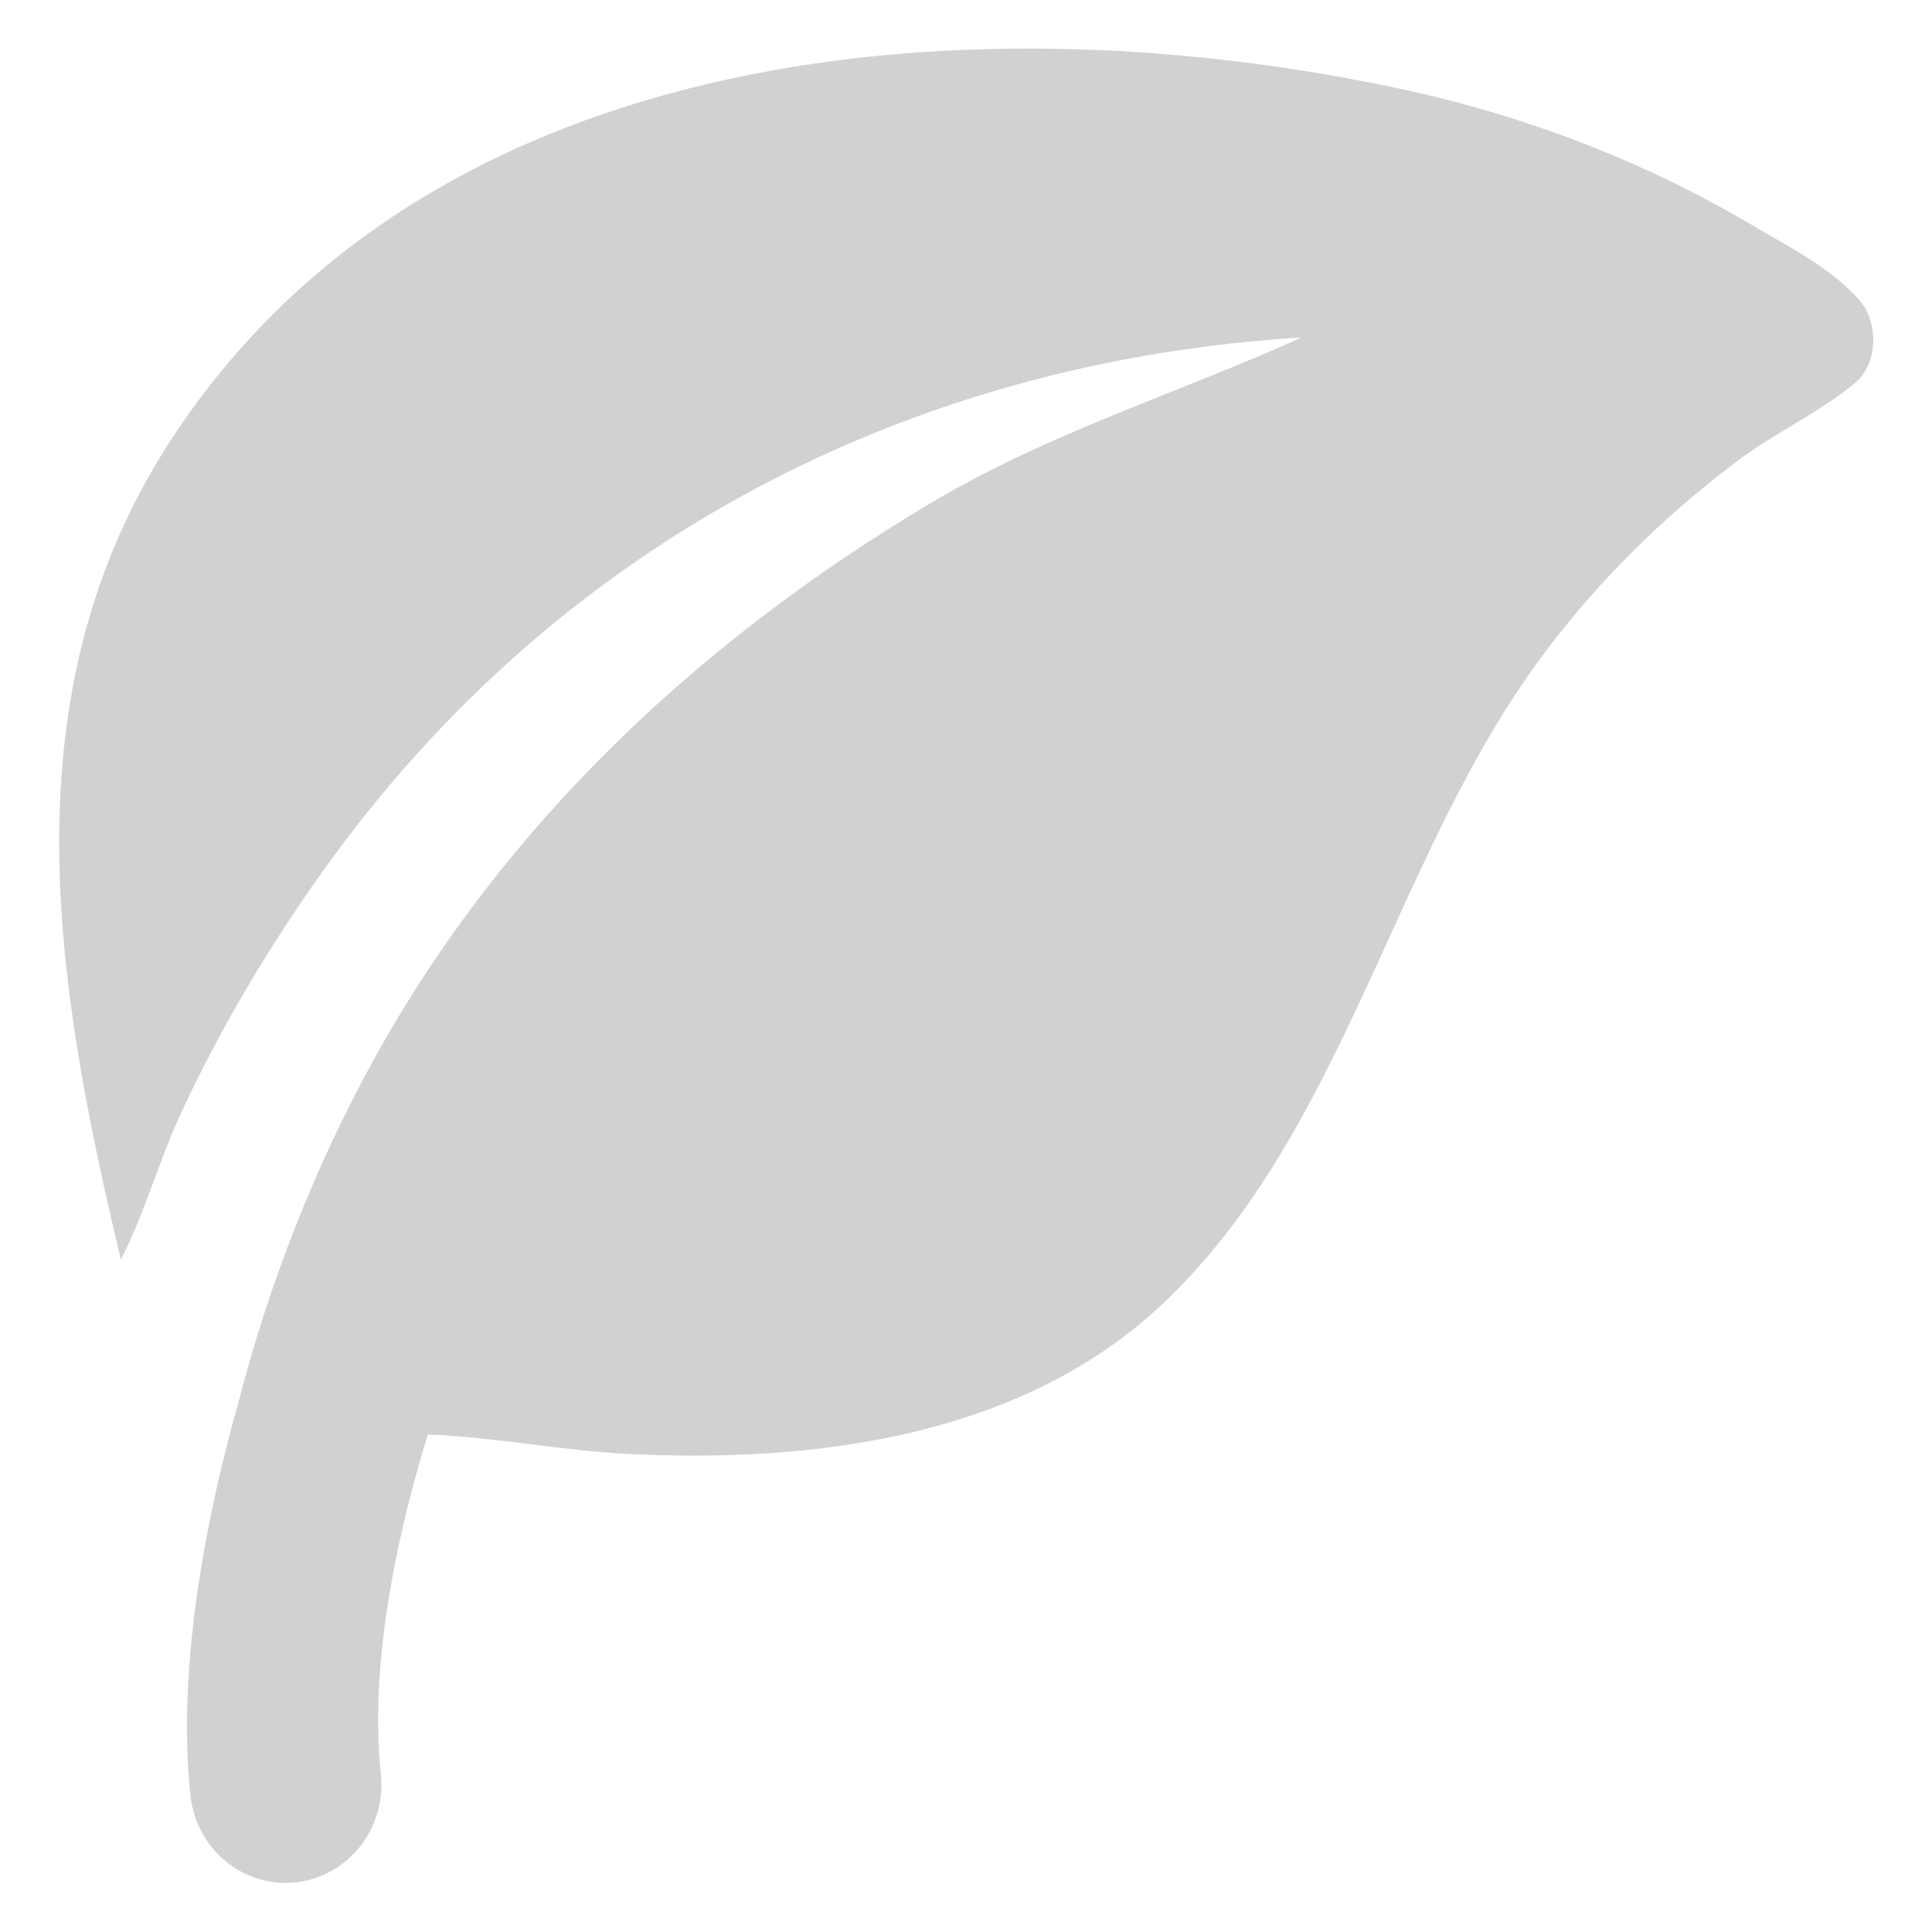 <?xml version="1.0" encoding="UTF-8" standalone="no"?>
<!DOCTYPE svg PUBLIC "-//W3C//DTD SVG 1.1//EN" "http://www.w3.org/Graphics/SVG/1.1/DTD/svg11.dtd">
<svg width="100%" height="100%" viewBox="0 0 100 100" version="1.1" xmlns="http://www.w3.org/2000/svg" xmlns:xlink="http://www.w3.org/1999/xlink" xml:space="preserve" xmlns:serif="http://www.serif.com/" style="fill-rule:evenodd;clip-rule:evenodd;stroke-linejoin:round;stroke-miterlimit:2;">
    <g transform="matrix(0.959,0,0,0.983,1.06,1.731)">
        <path d="M11.757,72.105C10.191,77.518 8.402,85.667 9.172,92.772C9.479,95.608 12.031,97.661 14.867,97.354C17.703,97.046 19.756,94.494 19.449,91.658C18.768,85.382 20.607,78.117 21.987,73.776C25.531,73.898 29.128,74.61 32.684,74.79C42.6,75.292 53.84,73.972 61.497,67.028C71.177,58.251 73.935,44.146 81.434,33.725C84.551,29.392 88.444,25.591 92.75,22.448C94.741,20.996 97.131,19.945 99.024,18.395C100.283,17.363 100.286,15.193 99.251,14.04C97.741,12.357 95.368,11.192 93.432,10.076C87.68,6.758 81.283,4.362 74.791,2.983C52.06,-1.847 22.348,0.105 8.123,21.402C-0.804,34.769 1.865,50.03 5.416,64.559C6.566,62.455 7.529,59.258 8.556,57.081C10.715,52.502 13.35,48.165 16.341,44.08C29.042,26.735 48.021,17.272 69.156,16.007C62.387,18.983 55.495,21.02 49.021,24.789C36.765,31.925 26.14,41.549 19.108,53.965C15.9,59.628 13.411,65.829 11.757,72.105Z" style="fill:rgb(209,209,209);fill-rule:nonzero;"/>
    </g>
</svg>

